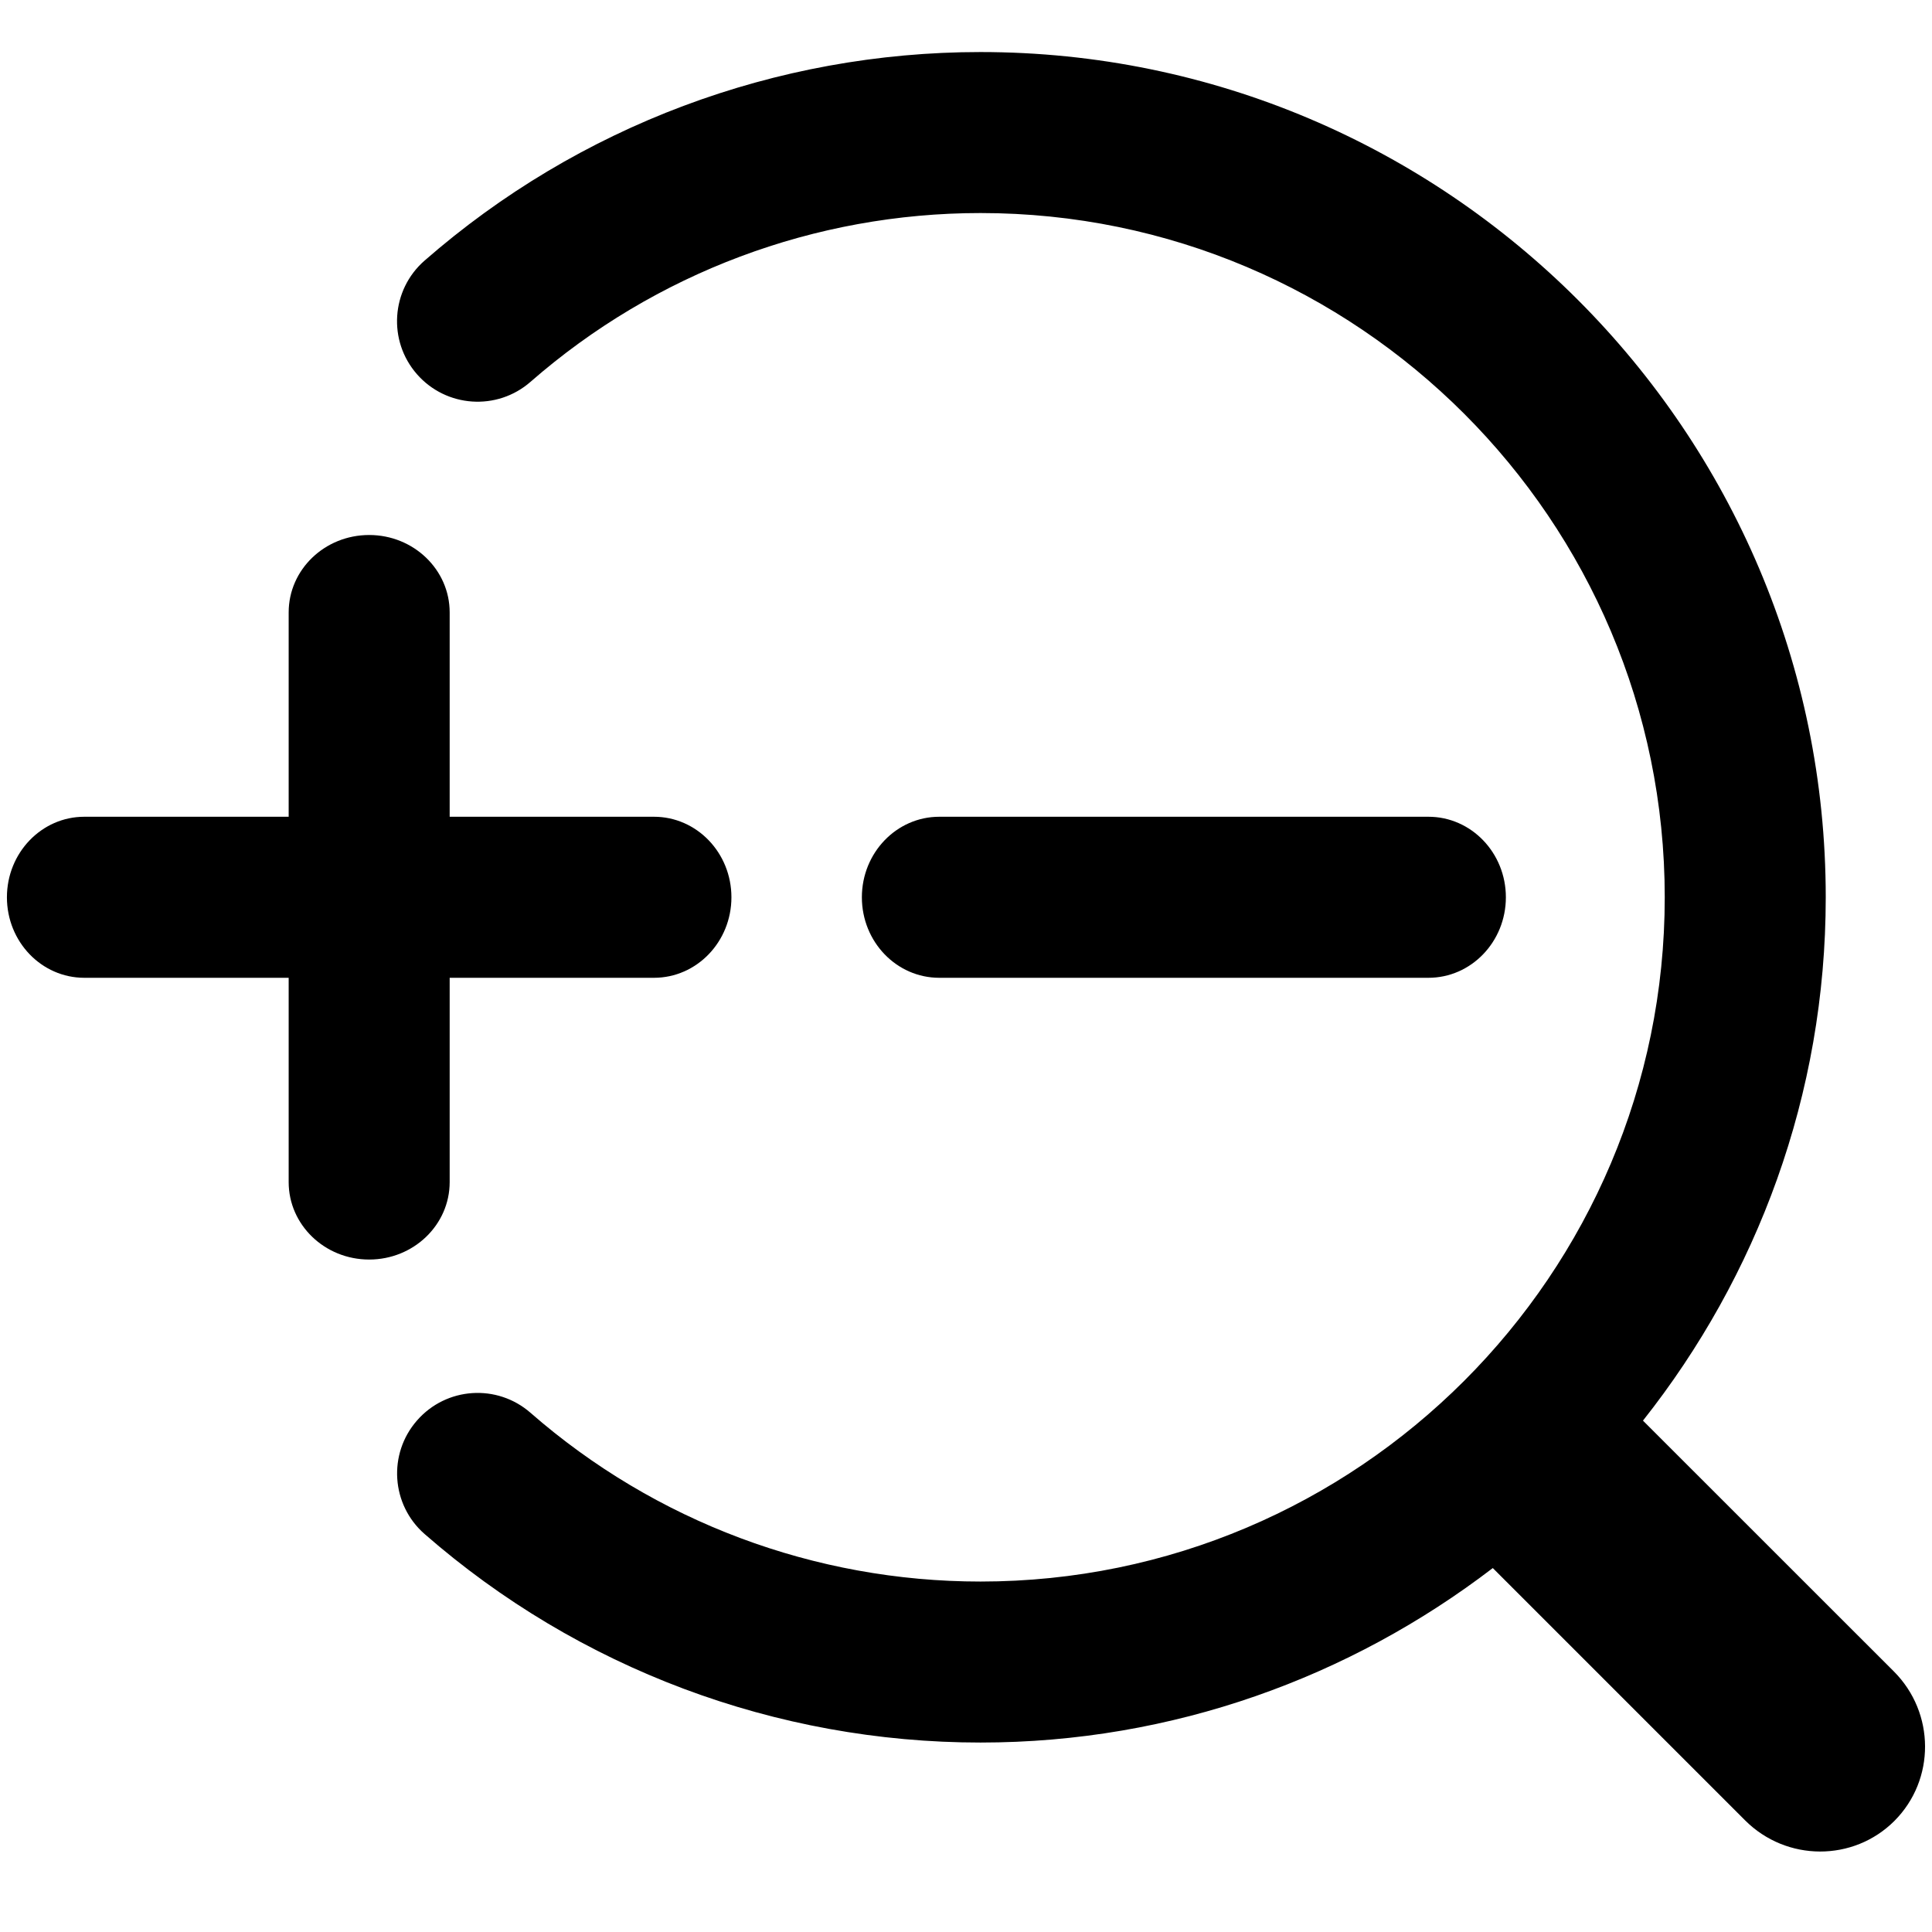 <?xml version="1.0" standalone="no"?><!DOCTYPE svg PUBLIC "-//W3C//DTD SVG 1.1//EN" "http://www.w3.org/Graphics/SVG/1.1/DTD/svg11.dtd"><svg t="1512029310040" class="icon" style="" viewBox="0 0 1024 1024" version="1.1" xmlns="http://www.w3.org/2000/svg" p-id="4061" xmlns:xlink="http://www.w3.org/1999/xlink" width="200" height="200"><defs><style type="text/css"></style></defs><path d="M1003.819 885.931l-133.013-132.971c60.459-76.373 96.875-172.629 96.875-277.376 0-247.04-200.981-448-448-448-108.437 0-213.077 39.253-294.656 110.549-17.749 15.509-19.563 42.453-4.032 60.203 15.509 17.707 42.453 19.563 60.203 4.032 66.005-57.685 150.699-89.451 238.485-89.451 199.979 0 362.667 162.688 362.667 362.667s-162.688 362.667-362.667 362.667c-87.787 0-172.459-31.744-238.464-89.408-17.771-15.552-44.693-13.717-60.203 4.053-15.509 17.728-13.696 44.693 4.053 60.181 81.557 71.253 186.176 110.507 294.613 110.507 102.123 0 196.075-34.731 271.531-92.48l133.739 133.739c21.931 21.909 57.365 22.016 79.147 0.256C1025.835 943.275 1025.707 907.883 1003.819 885.931z" p-id="4062"></path><path d="M757.099 518.251c22.656 0 41.045-19.093 41.045-42.667s-18.368-42.688-41.045-42.688L497.835 432.896c-22.656 0-41.024 19.115-41.024 42.688s18.347 42.667 41.024 42.667L757.099 518.251z" p-id="4063"></path><path d="M238.336 626.539l0-108.288 108.288 0c22.656 0 41.045-19.093 41.045-42.667s-18.368-42.688-41.045-42.688l-108.288 0 0-108.309c0-22.656-19.115-41.024-42.667-41.024-23.573 0-42.667 18.347-42.667 41.024l0 108.309L44.693 432.896c-22.656 0-41.024 19.115-41.024 42.688s18.347 42.667 41.024 42.667l108.309 0 0 108.288c0 22.656 19.093 41.045 42.667 41.045C219.221 667.584 238.336 649.216 238.336 626.539z" p-id="4064"></path></svg>